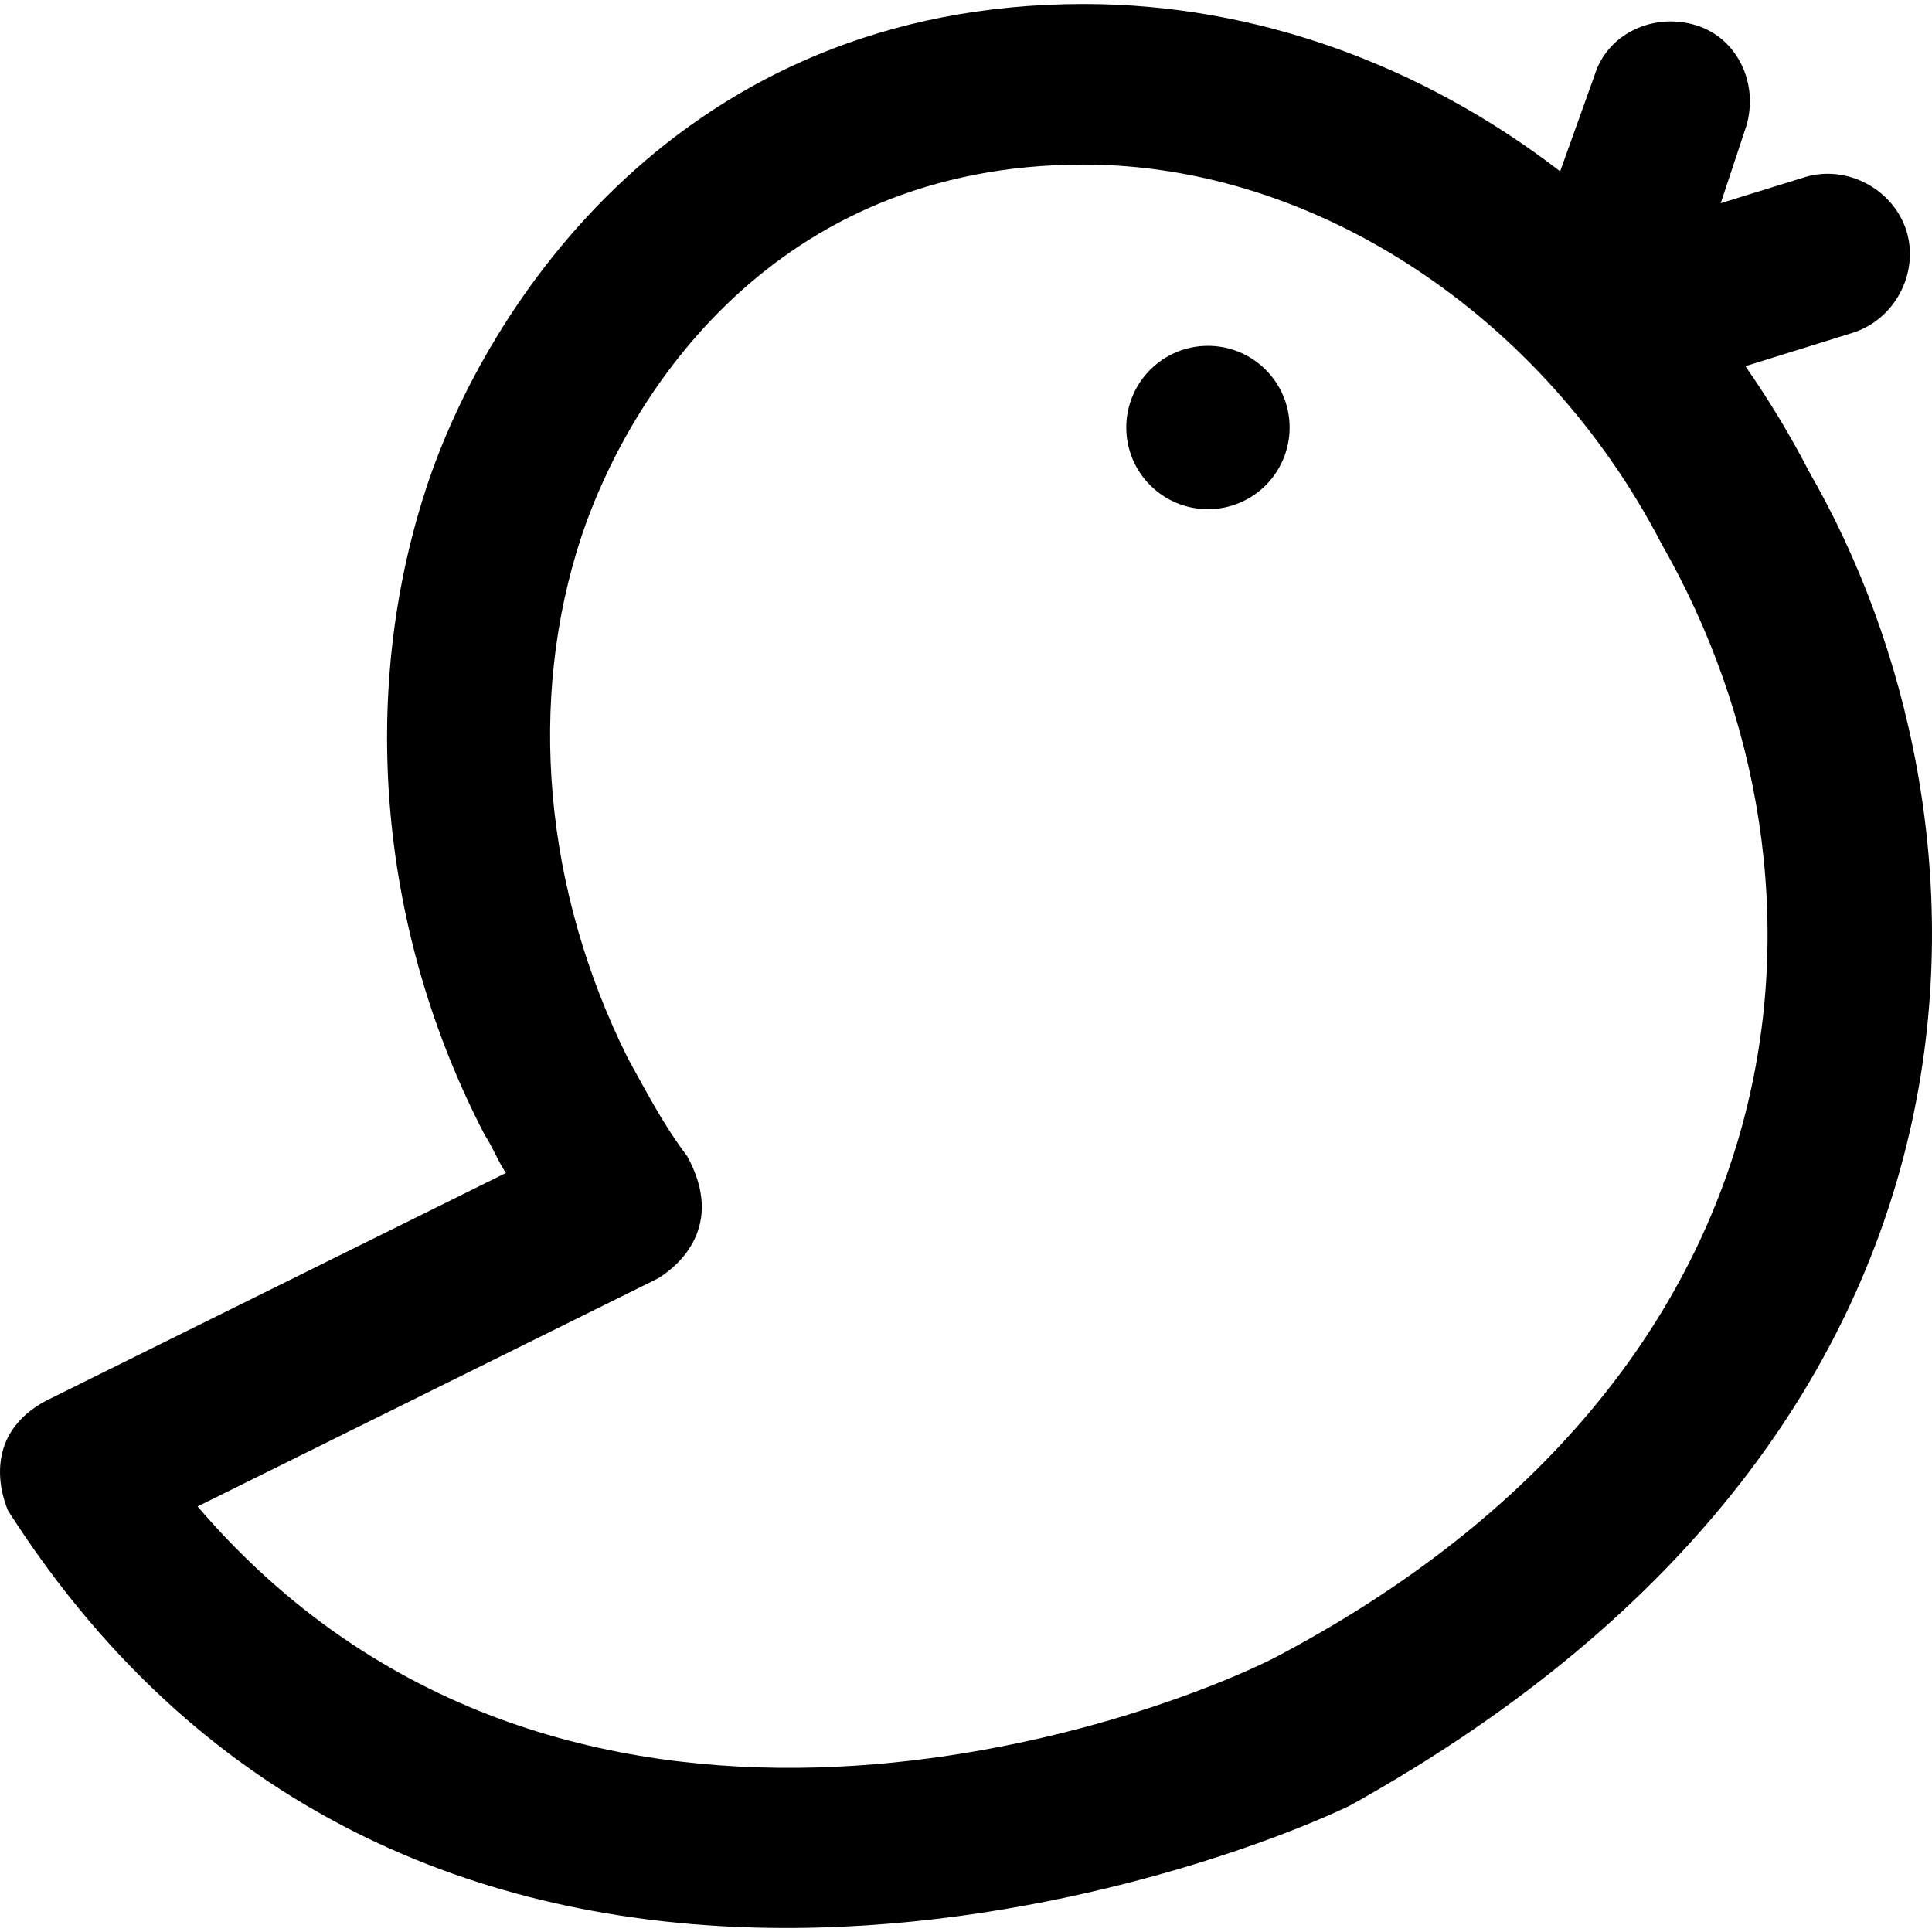 <?xml version="1.0" encoding="iso-8859-1"?>
<!-- Generator: Adobe Illustrator 19.0.0, SVG Export Plug-In . SVG Version: 6.00 Build 0)  -->
<svg version="1.1" id="Layer_1" xmlns="http://www.w3.org/2000/svg" xmlns:xlink="http://www.w3.org/1999/xlink" x="0px" y="0px"
	 viewBox="0 0 484.915 484.915" style="enable-background:new 0 0 484.915 484.915;" xml:space="preserve">
<g>
	<g>
		<path d="M454.184,118.603c-4.8-9.3-10.2-18.2-16.1-26.7l26.7-8.3c10.6-3.2,16.9-14.8,13.8-25.4c-3.2-10.6-14.8-16.9-25.4-13.8
			l-21.3,6.6l6.4-19.3c3.2-10.6-2.1-22.2-12.7-25.4s-22.2,2.1-25.4,12.7l-8.6,24c-34.8-26.8-76.6-42-119.5-42
			c-101.7,0-150.4,76.3-165.2,121.8c-16.9,51.9-11.7,111.2,14.8,162.1c2.1,3.2,3.2,6.4,5.3,9.5l-115.5,57.2
			c-15.2,8.2-11.7,22.2-9.5,27.5c102.4,160.4,294.5,94.3,336.8,74.1C512.284,356.803,503.084,203.403,454.184,118.603z
			 M319.684,416.203c-36,18-179.4,67.8-270.1-38.1l115.5-57.2c5.3-3.2,17-13.2,7.4-30.7c-6.4-8.5-10.6-16.9-14.8-24.4
			c-21.2-42.4-25.4-90-11.7-131.3c11.7-35,47.9-93.2,126-93.2c58.3,0,115.5,38.1,145.1,95.3
			C465.784,221.803,455.284,345.003,319.684,416.203z"/>
		<circle cx="303.184" cy="107.303" r="20.5"/>
	</g>
</g>
<g>
</g>
<g>
</g>
<g>
</g>
<g>
</g>
<g>
</g>
<g>
</g>
<g>
</g>
<g>
</g>
<g>
</g>
<g>
</g>
<g>
</g>
<g>
</g>
<g>
</g>
<g>
</g>
<g>
</g>
</svg>
